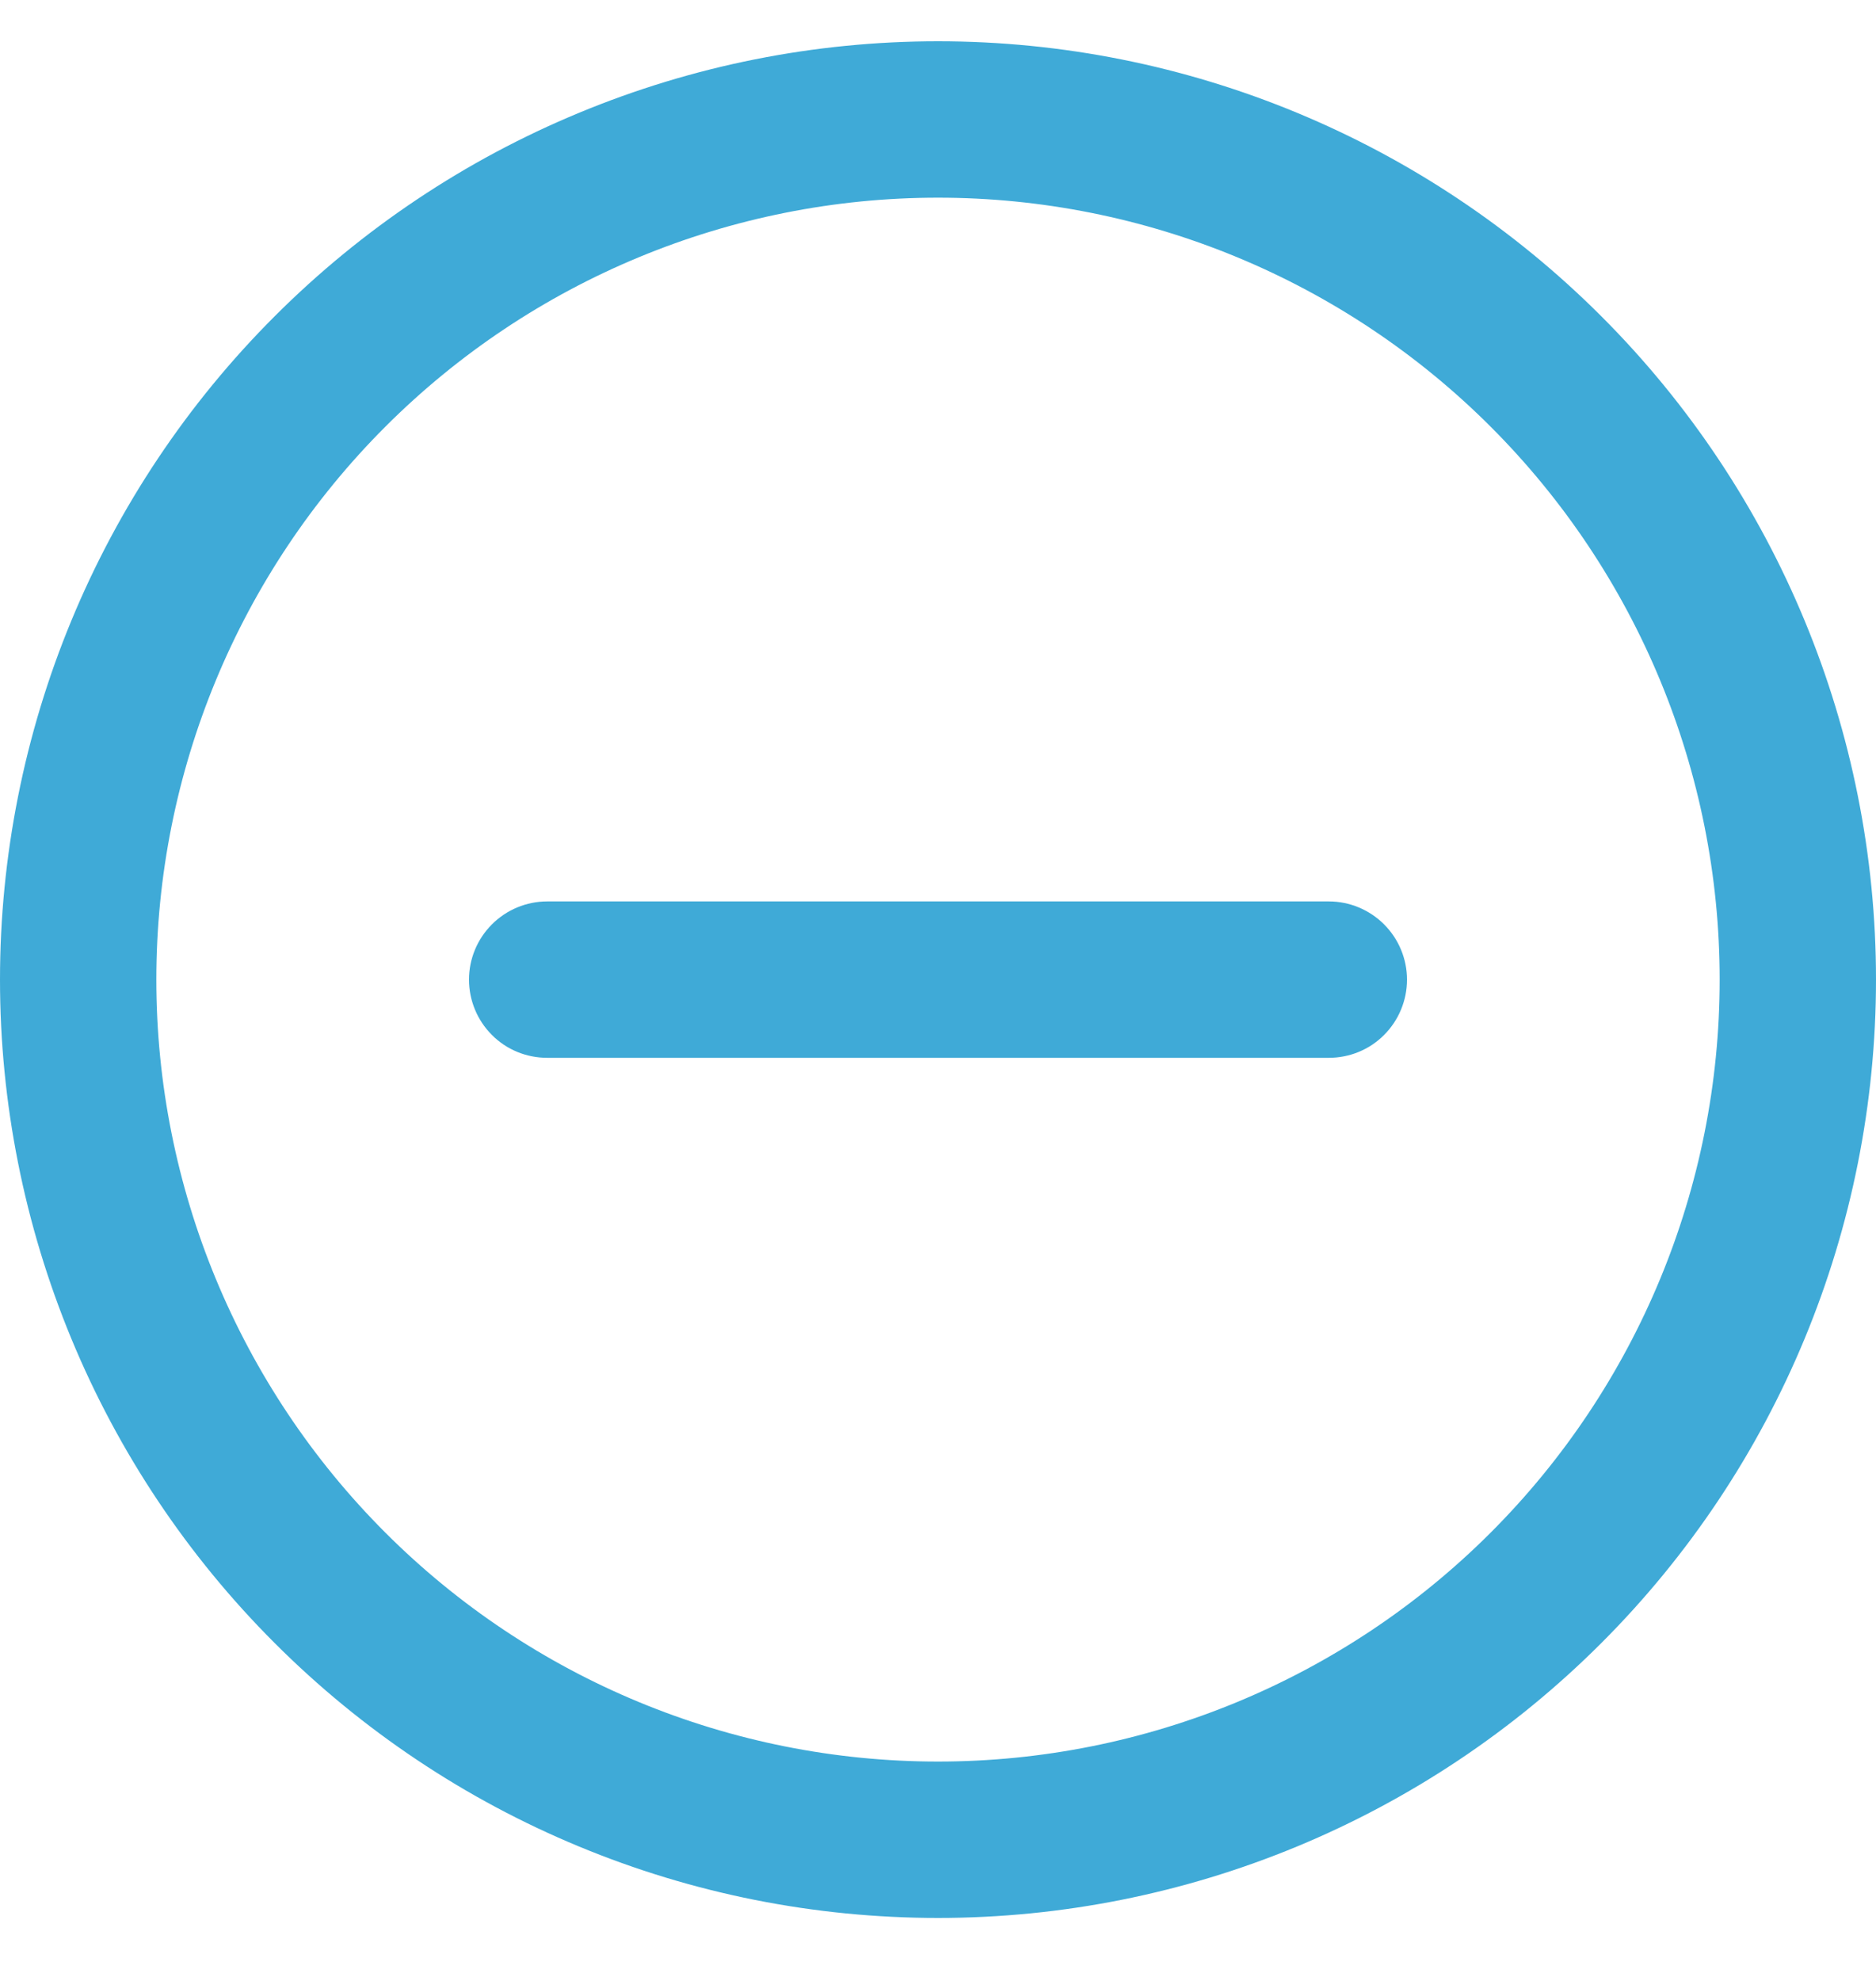 <svg width="18" height="19" viewBox="0 0 18 19" fill="none" xmlns="http://www.w3.org/2000/svg">
<path d="M5.25 8.646C5.051 8.646 4.86 8.726 4.72 8.866C4.579 9.007 4.5 9.198 4.5 9.396C4.5 9.595 4.579 9.786 4.72 9.927C4.86 10.068 5.051 10.146 5.25 10.146H12.75C12.949 10.146 13.14 10.068 13.28 9.927C13.421 9.786 13.5 9.595 13.5 9.396C13.5 9.198 13.421 9.007 13.28 8.866C13.14 8.726 12.949 8.646 12.75 8.646H5.25ZM9 0.396C7.818 0.396 6.648 0.629 5.556 1.082C4.464 1.534 3.472 2.197 2.636 3.033C1.8 3.868 1.137 4.86 0.685 5.952C0.233 7.044 0 8.215 0 9.396C0 10.578 0.233 11.749 0.685 12.841C1.137 13.933 1.8 14.925 2.636 15.76C3.472 16.596 4.464 17.259 5.556 17.711C6.648 18.164 7.818 18.396 9 18.396C11.387 18.396 13.676 17.448 15.364 15.76C17.052 14.073 18 11.783 18 9.396C18 7.01 17.052 4.72 15.364 3.033C13.676 1.345 11.387 0.396 9 0.396ZM1.5 9.396C1.5 7.407 2.29 5.5 3.697 4.093C5.103 2.687 7.011 1.896 9 1.896C10.989 1.896 12.897 2.687 14.303 4.093C15.71 5.5 16.5 7.407 16.5 9.396C16.5 11.386 15.71 13.293 14.303 14.7C12.897 16.106 10.989 16.896 9 16.896C7.011 16.896 5.103 16.106 3.697 14.7C2.29 13.293 1.5 11.386 1.5 9.396Z" fill="#3FAAD7"/>
</svg>
